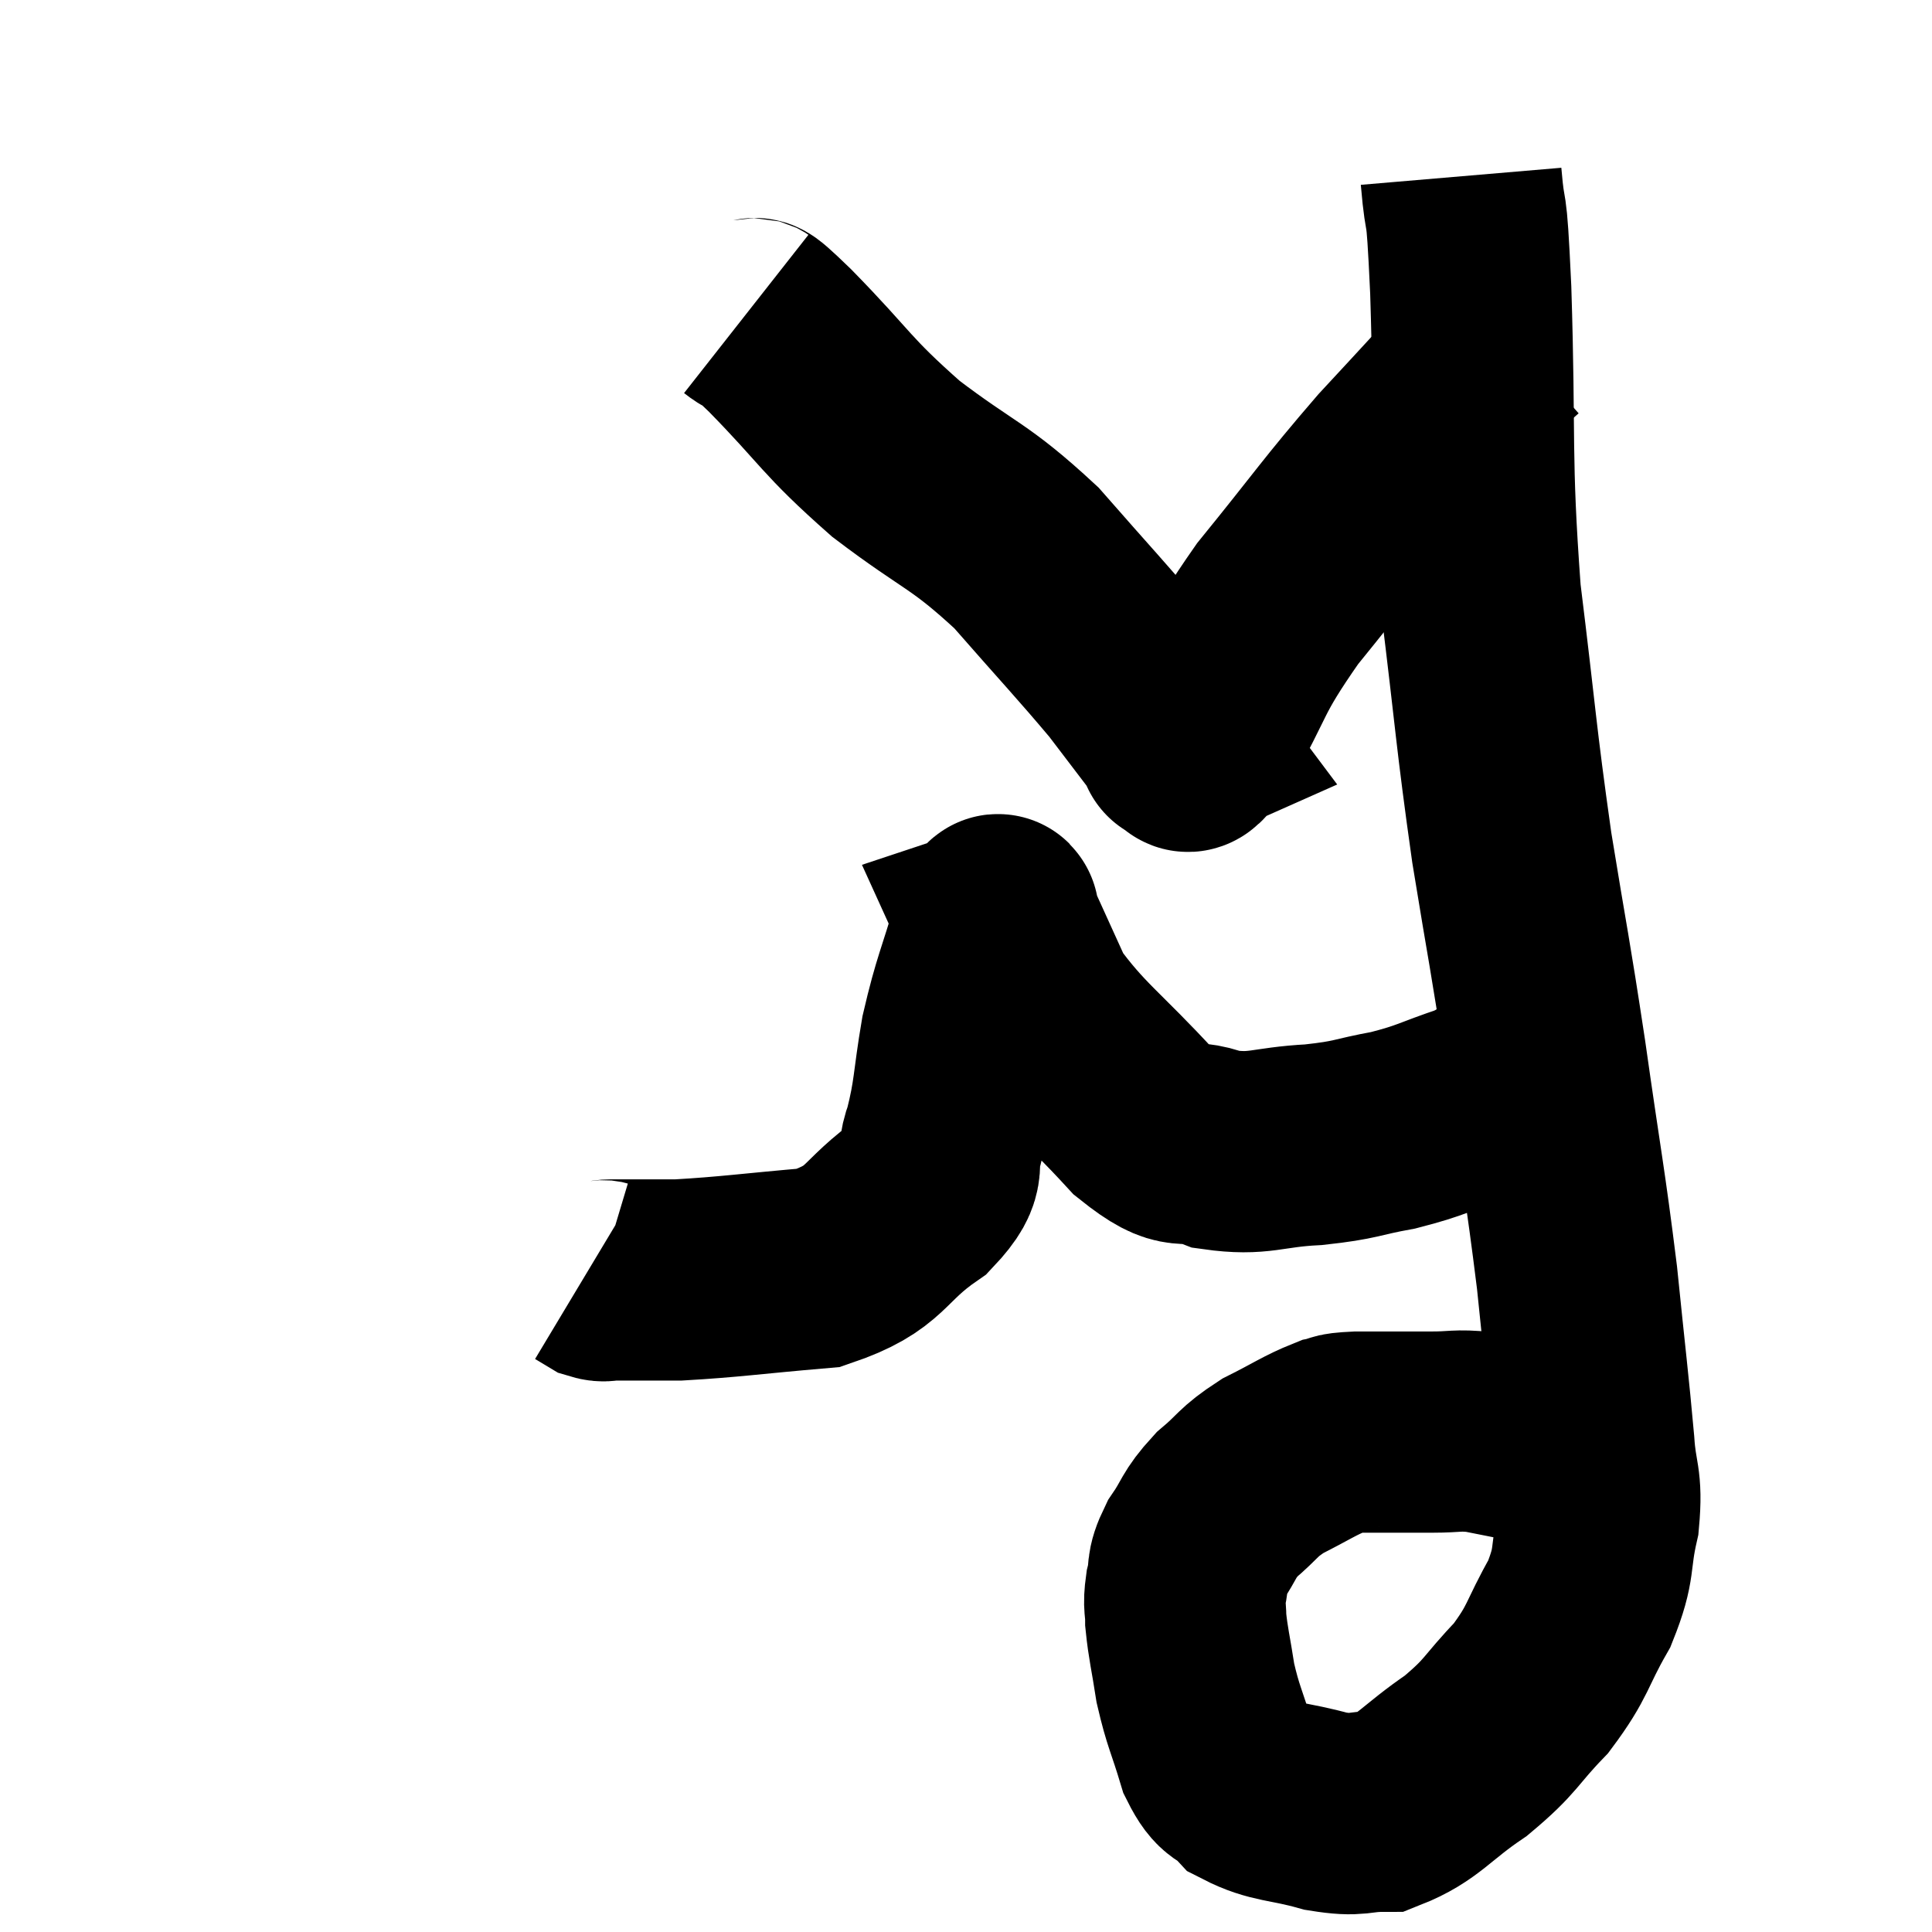 <svg width="48" height="48" viewBox="0 0 48 48" xmlns="http://www.w3.org/2000/svg"><path d="M 36.3 4.38 C 36.42 5.79, 36.42 4.605, 36.54 7.2 C 36.66 10.98, 36.525 11.295, 36.78 14.76 C 37.17 17.91, 37.155 18.195, 37.56 21.06 C 37.98 23.64, 37.995 23.55, 38.4 26.22 C 38.79 28.98, 38.88 29.325, 39.18 31.74 C 39.39 33.81, 39.465 34.38, 39.6 35.88 C 39.66 36.81, 39.81 36.75, 39.72 37.74 C 39.48 38.79, 39.66 38.79, 39.24 39.84 C 38.64 40.89, 38.745 40.995, 38.04 41.94 C 37.23 42.78, 37.335 42.855, 36.42 43.62 C 35.4 44.31, 35.25 44.655, 34.38 45 C 33.66 45, 33.78 45.135, 32.94 45 C 31.98 44.73, 31.695 44.805, 31.02 44.46 C 30.63 44.04, 30.57 44.28, 30.24 43.62 C 29.97 42.72, 29.895 42.66, 29.7 41.82 C 29.58 41.04, 29.52 40.845, 29.46 40.26 C 29.46 39.87, 29.4 39.915, 29.46 39.48 C 29.58 39, 29.445 39.045, 29.7 38.52 C 30.09 37.95, 30 37.905, 30.48 37.38 C 31.05 36.9, 30.975 36.84, 31.62 36.42 C 32.34 36.06, 32.535 35.91, 33.06 35.7 C 33.39 35.64, 33.09 35.61, 33.72 35.58 C 34.65 35.58, 34.815 35.58, 35.58 35.58 C 36.18 35.58, 36.18 35.52, 36.78 35.58 C 37.38 35.7, 37.62 35.745, 37.98 35.82 C 38.1 35.85, 38.085 35.835, 38.22 35.88 C 38.37 35.94, 38.4 35.94, 38.52 36 C 38.61 36.06, 38.61 36.045, 38.7 36.12 C 38.79 36.21, 38.835 36.255, 38.88 36.3 C 38.88 36.3, 38.82 36.255, 38.88 36.3 C 39 36.39, 38.97 36.345, 39.12 36.48 C 39.3 36.66, 39.345 36.705, 39.48 36.84 C 39.57 36.93, 39.6 36.96, 39.66 37.02 L 39.72 37.08" fill="none" stroke="black" stroke-width="5"></path><path d="M 38.46 26.22 C 38.16 26.37, 38.325 26.22, 37.86 26.52 C 37.23 26.97, 37.41 27.03, 36.6 27.42 C 35.61 27.75, 35.61 27.825, 34.62 28.08 C 33.63 28.26, 33.735 28.32, 32.64 28.44 C 31.44 28.5, 31.305 28.71, 30.24 28.56 C 29.31 28.2, 29.505 28.74, 28.38 27.84 C 27.06 26.4, 26.625 26.175, 25.74 24.96 C 25.29 23.97, 25.065 23.475, 24.84 22.98 C 24.84 22.98, 24.84 22.98, 24.84 22.98 C 24.84 22.98, 24.885 22.965, 24.84 22.98 C 24.75 23.01, 24.9 22.35, 24.66 23.04 C 24.27 24.39, 24.18 24.45, 23.88 25.74 C 23.67 26.97, 23.715 27.195, 23.46 28.2 C 23.16 28.98, 23.64 28.935, 22.86 29.76 C 21.6 30.63, 21.84 30.99, 20.34 31.5 C 18.6 31.65, 18.15 31.725, 16.86 31.8 C 16.02 31.8, 15.675 31.8, 15.18 31.8 C 15.03 31.8, 15.03 31.845, 14.88 31.8 L 14.58 31.62" fill="none" stroke="black" stroke-width="5"></path><path d="M 18.54 7.8 C 18.96 8.13, 18.45 7.56, 19.38 8.46 C 20.82 9.93, 20.73 10.05, 22.26 11.4 C 23.88 12.63, 24.06 12.525, 25.5 13.86 C 26.76 15.3, 27.15 15.705, 28.02 16.74 C 28.5 17.37, 28.65 17.565, 28.98 18 C 29.16 18.24, 29.25 18.36, 29.34 18.48 C 29.34 18.48, 29.205 18.54, 29.34 18.48 C 29.61 18.36, 29.28 19.11, 29.88 18.24 C 30.81 16.62, 30.555 16.695, 31.74 15 C 33.18 13.23, 33.3 12.99, 34.62 11.46 C 35.82 10.17, 36.285 9.645, 37.02 8.88 C 37.29 8.64, 37.425 8.52, 37.56 8.4 C 37.56 8.4, 37.56 8.4, 37.56 8.4 L 37.56 8.4" fill="none" stroke="black" stroke-width="5"></path></svg>